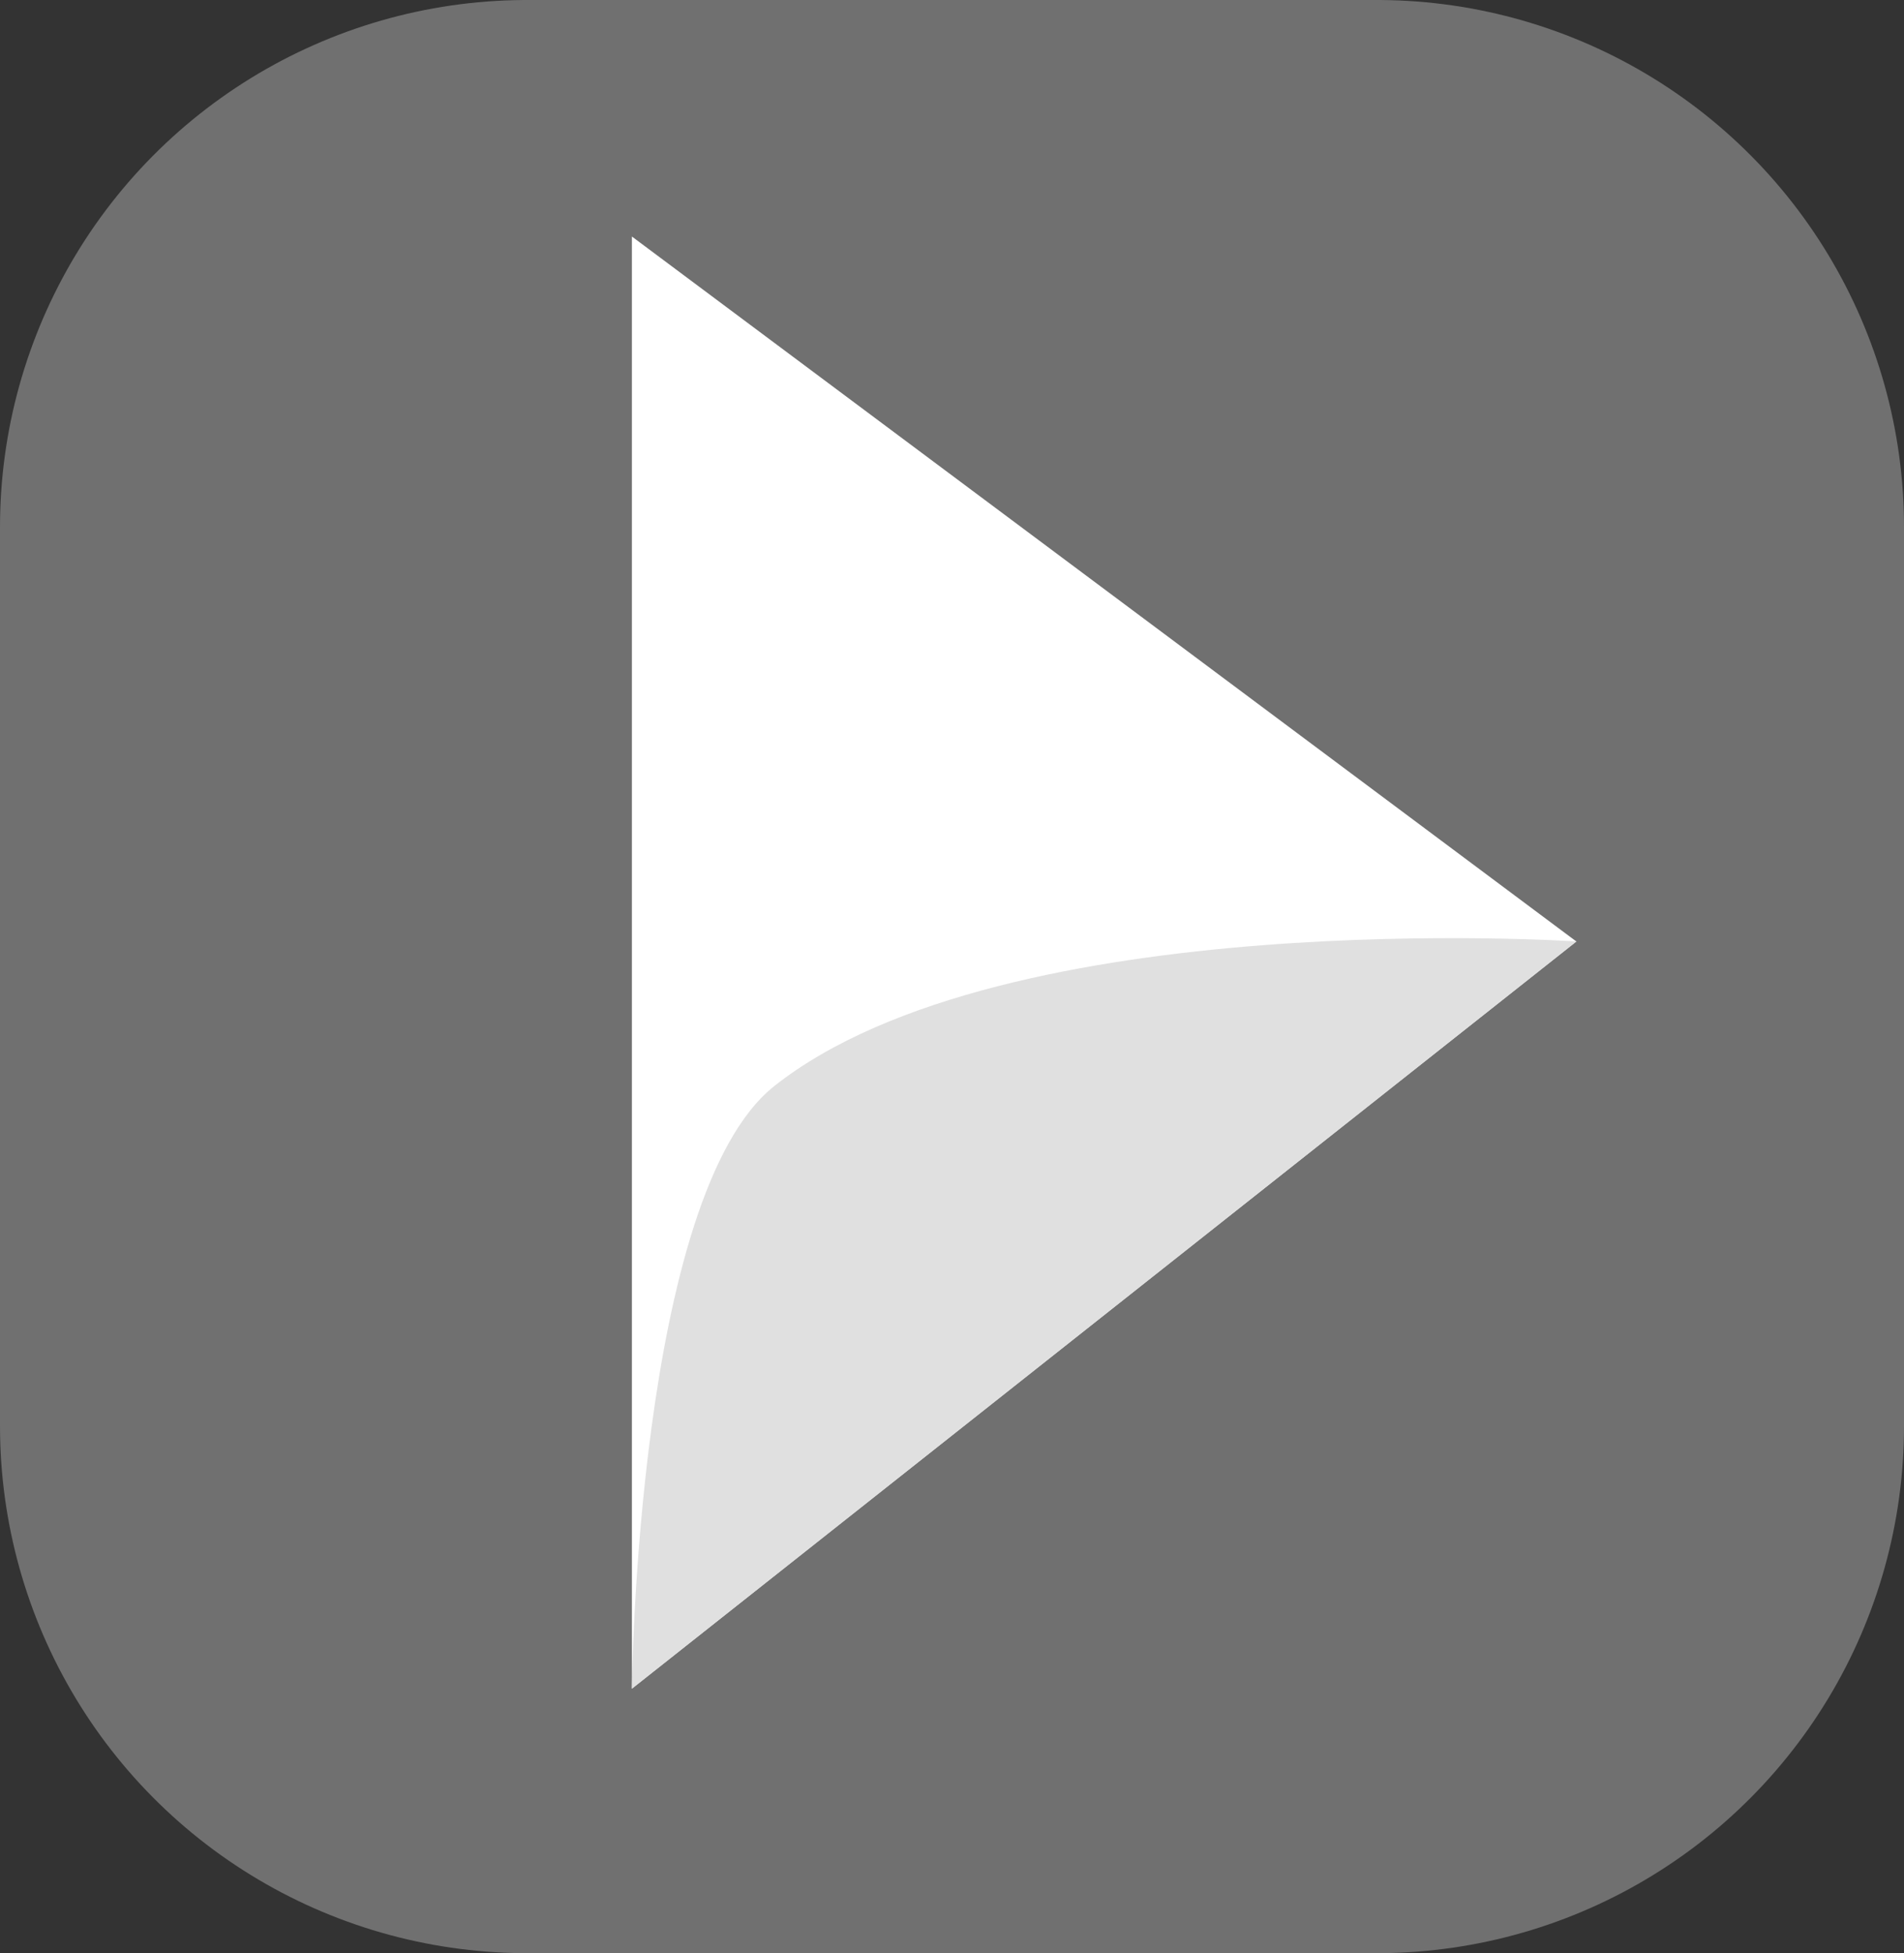 <svg version="1.1" xmlns="http://www.w3.org/2000/svg" xmlns:xlink="http://www.w3.org/1999/xlink" width="27.1" height="27.796"><rect width="100%" height="100%" fill="#333333" stroke="none"/><g transform="translate(-226.45,-170.102)"><g data-paper-data="{&quot;isPaintingLayer&quot;:true}" fill="none" fill-rule="nonzero" stroke="none" stroke-width="none" stroke-linecap="butt" stroke-linejoin="none" stroke-miterlimit="10" stroke-dasharray="" stroke-dashoffset="0" font-family="none" font-weight="none" font-size="none" text-anchor="none" style="mix-blend-mode: normal"><path d="M233.95,190.398v-12.796h12.1v12.796z" data-paper-data="{&quot;zoomLevel&quot;:2.5,&quot;origPos&quot;:null}" fill="none" stroke="#707070" stroke-width="15" stroke-linejoin="round"/><path d="M235.444,194.134v-20.666l13.443,10.033z" data-paper-data="{&quot;origPos&quot;:null}" fill="#ffffff" stroke="none" stroke-width="0" stroke-linejoin="miter"/><path d="M235.444,194.134c0,0 0.065,-7.025 2.028,-8.577c3.284,-2.598 11.415,-2.057 11.415,-2.057z" data-paper-data="{&quot;origPos&quot;:null}" fill="#e0e0e0" stroke="none" stroke-width="0" stroke-linejoin="miter"/></g></g></svg>